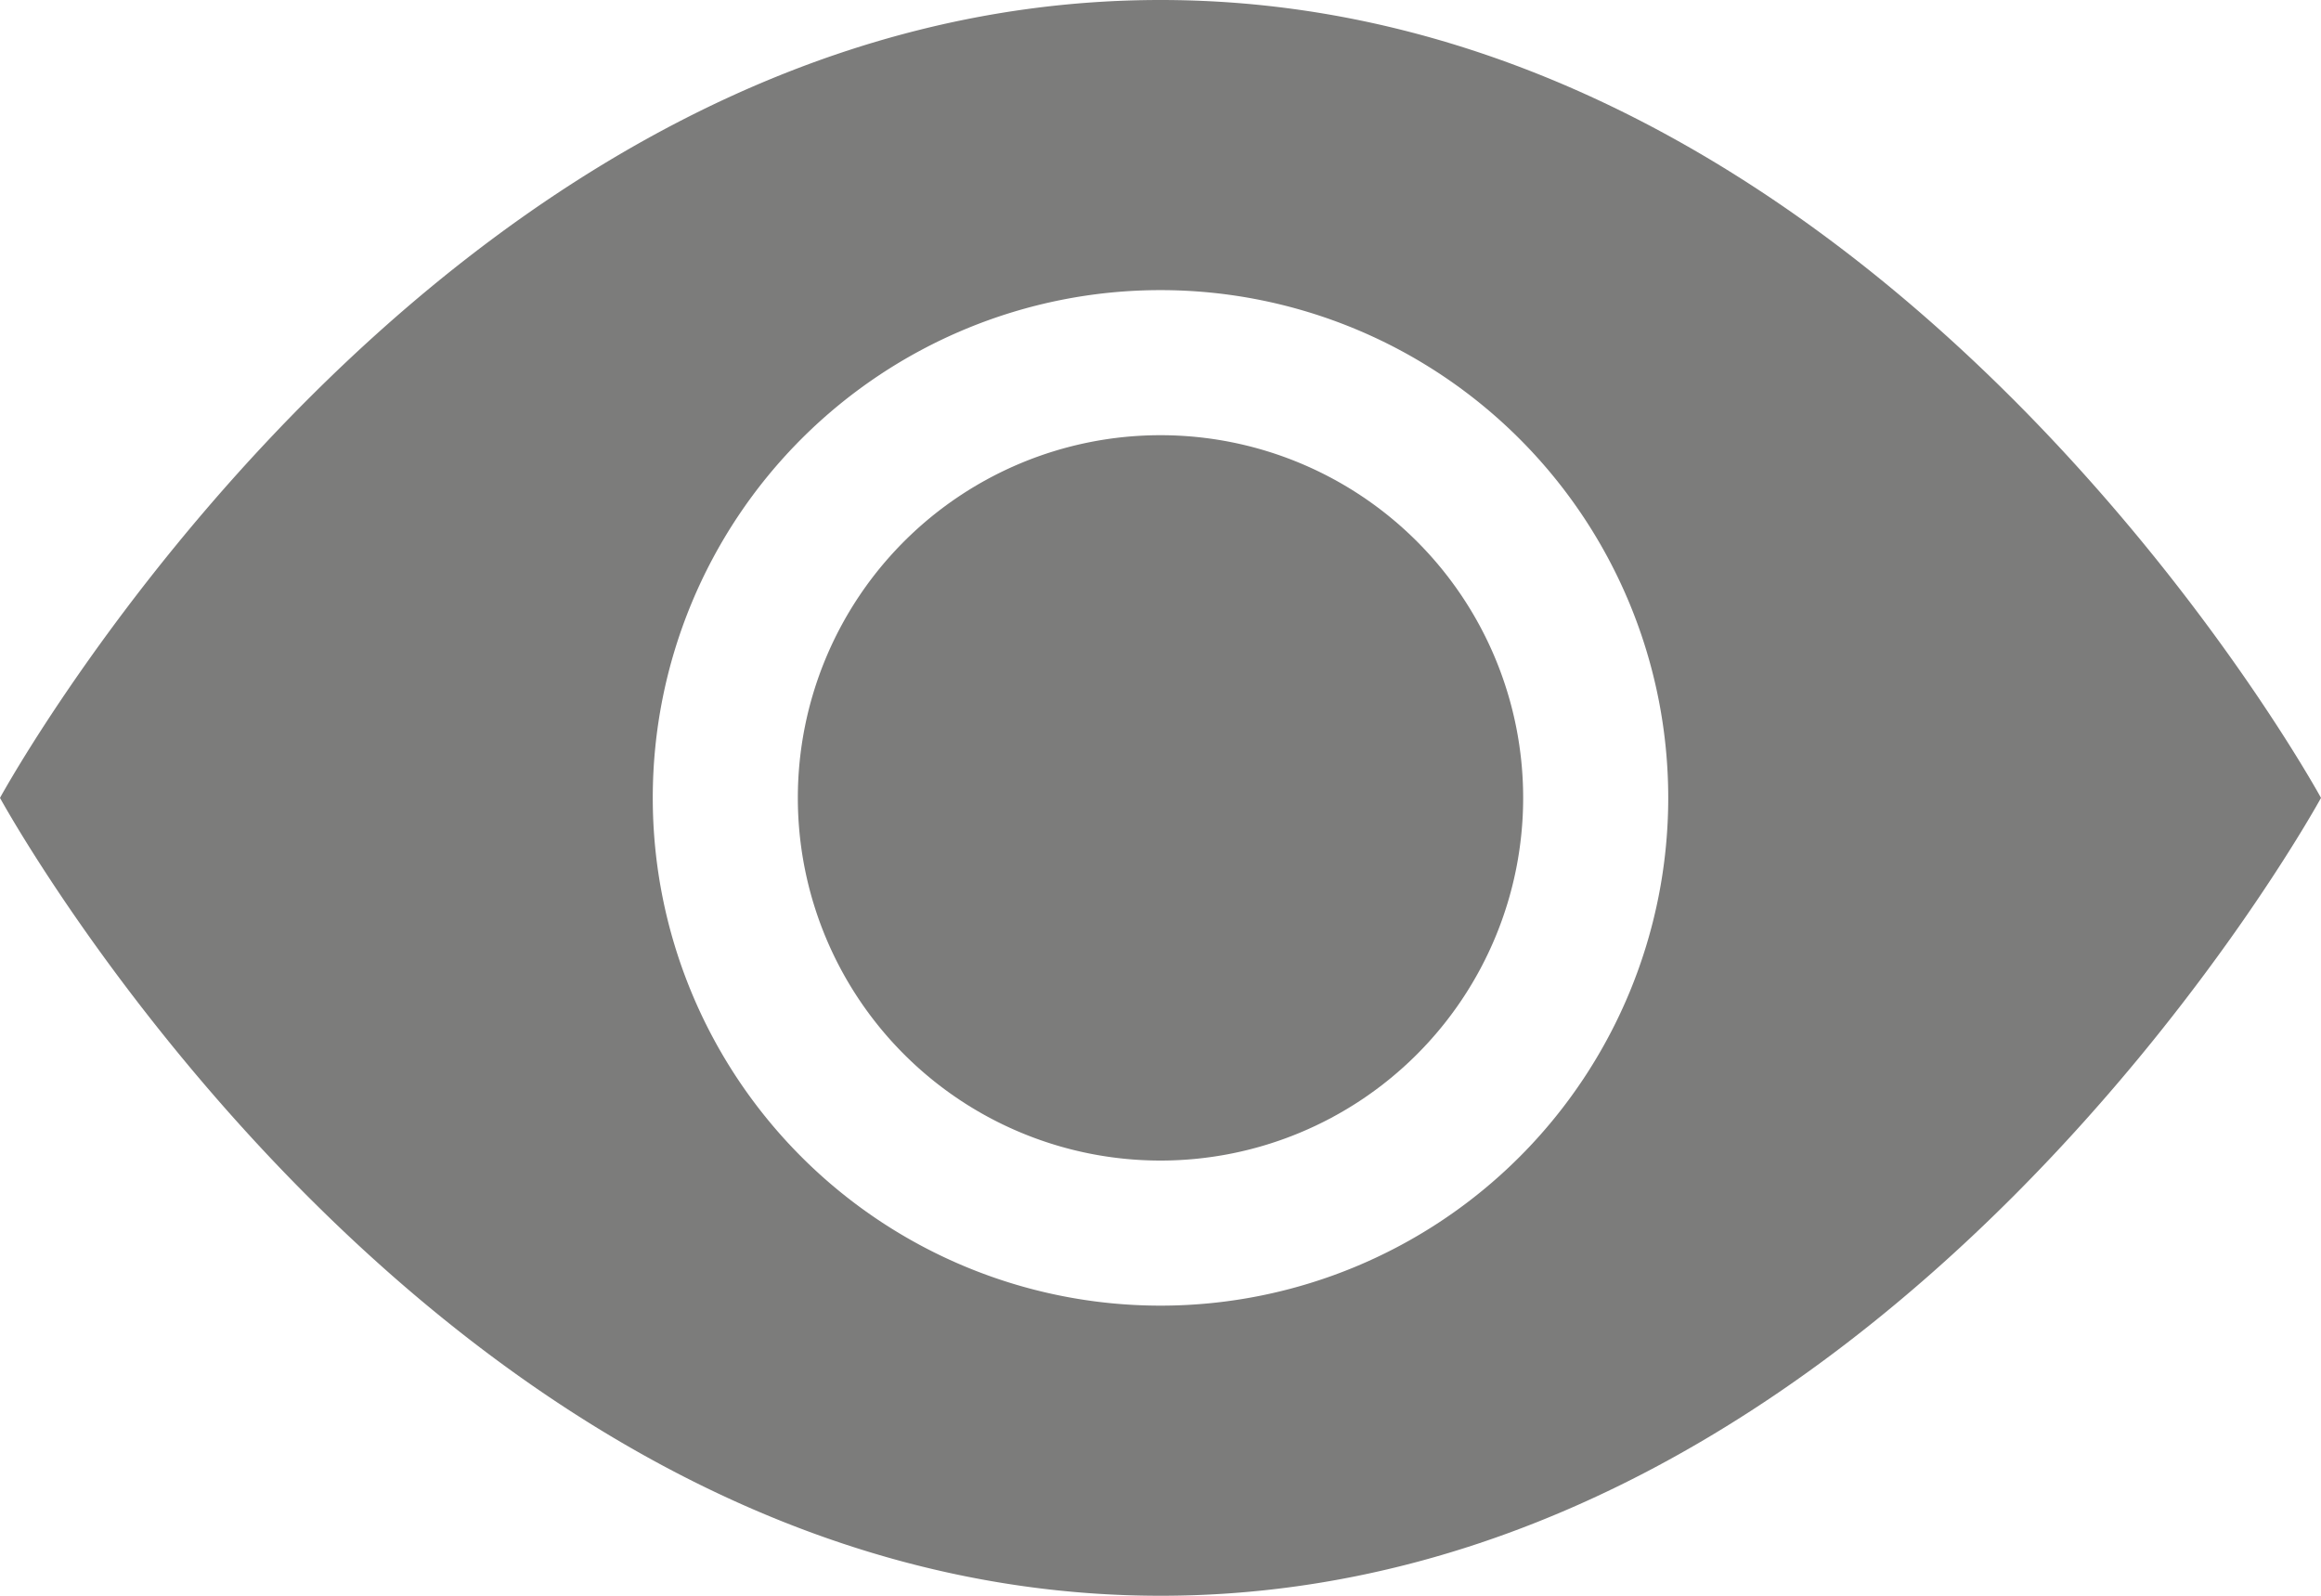 <svg xmlns="http://www.w3.org/2000/svg" width="61.356" height="42.182" viewBox="0 0 61.356 42.182">
  <g id="Ícone" transform="translate(0 -2.5)">
    <path id="Caminho_105" data-name="Caminho 105" d="M24.674,15.087A9.587,9.587,0,1,1,15.087,5.5a9.587,9.587,0,0,1,9.587,9.587Z" transform="translate(15.591 8.504)" fill="#7c7c7b"/>
    <path id="Caminho_106" data-name="Caminho 106" d="M0,23.591S11.5,2.5,30.678,2.5,61.356,23.591,61.356,23.591s-11.5,21.091-30.678,21.091S0,23.591,0,23.591ZM30.678,37.013A13.422,13.422,0,1,0,17.256,23.591,13.422,13.422,0,0,0,30.678,37.013Z" transform="translate(0)" fill="#7c7c7b" fill-rule="evenodd"/>
  </g>
</svg>
